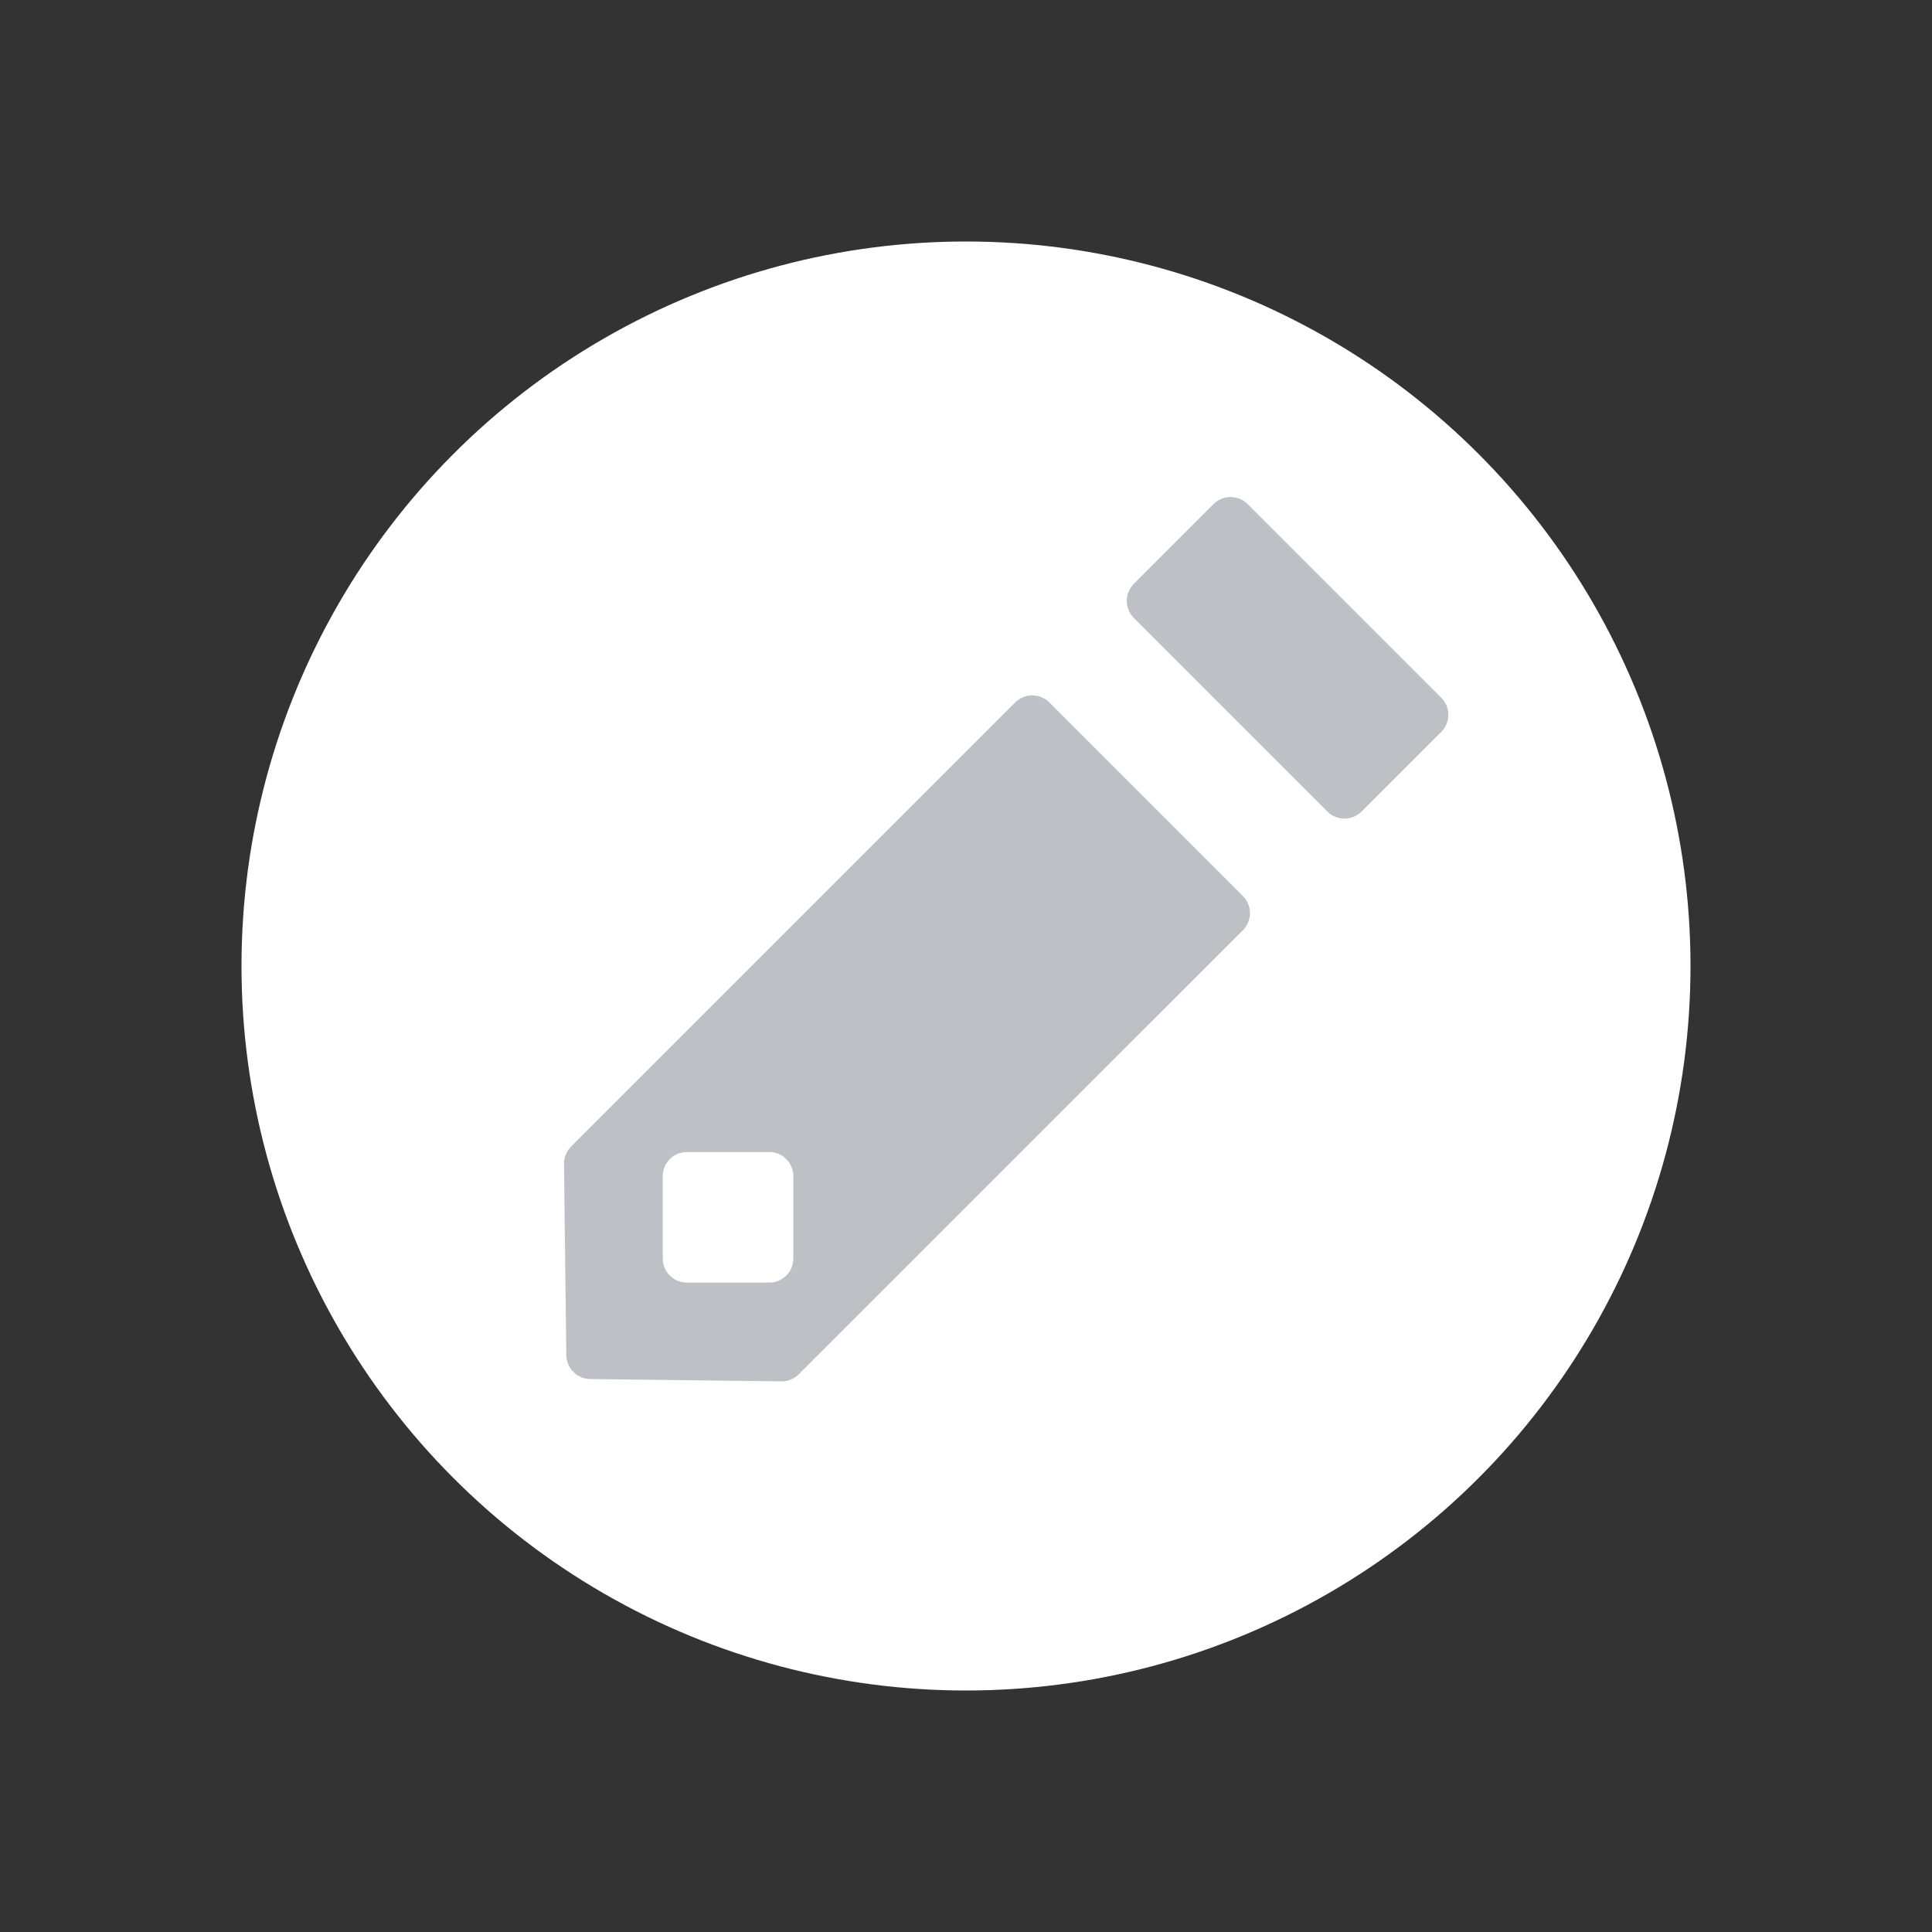 <svg width="24" height="24" viewBox="0 0 24 24" fill="none" xmlns="http://www.w3.org/2000/svg">
<rect x="0" y="0" width="24" height="24" fill="#333333" stroke="none"/>
<circle cx="12" cy="12" r="9" fill="white"/>
<path fill-rule="evenodd" clip-rule="evenodd" d="M17.904 9.091C18.021 8.974 18.021 8.784 17.904 8.667L15.499 6.262C15.382 6.145 15.192 6.145 15.075 6.262L14.085 7.252C13.968 7.37 13.968 7.559 14.085 7.677L16.489 10.081C16.607 10.198 16.796 10.198 16.914 10.081L17.904 9.091ZM12.611 8.726C12.728 8.609 12.918 8.609 13.036 8.726L15.44 11.13C15.557 11.248 15.557 11.438 15.44 11.555L9.922 17.072C9.865 17.129 9.787 17.161 9.707 17.16L7.331 17.131C7.169 17.129 7.037 16.997 7.035 16.834L7.006 14.459C7.005 14.379 7.037 14.301 7.094 14.243L12.611 8.726ZM8.233 14.611C8.233 14.445 8.367 14.311 8.533 14.311L9.555 14.311C9.721 14.311 9.855 14.445 9.855 14.611L9.855 15.633C9.855 15.799 9.721 15.933 9.555 15.933L8.533 15.933C8.367 15.933 8.233 15.799 8.233 15.633L8.233 14.611Z" fill="#BDC1C6"/>
</svg>
